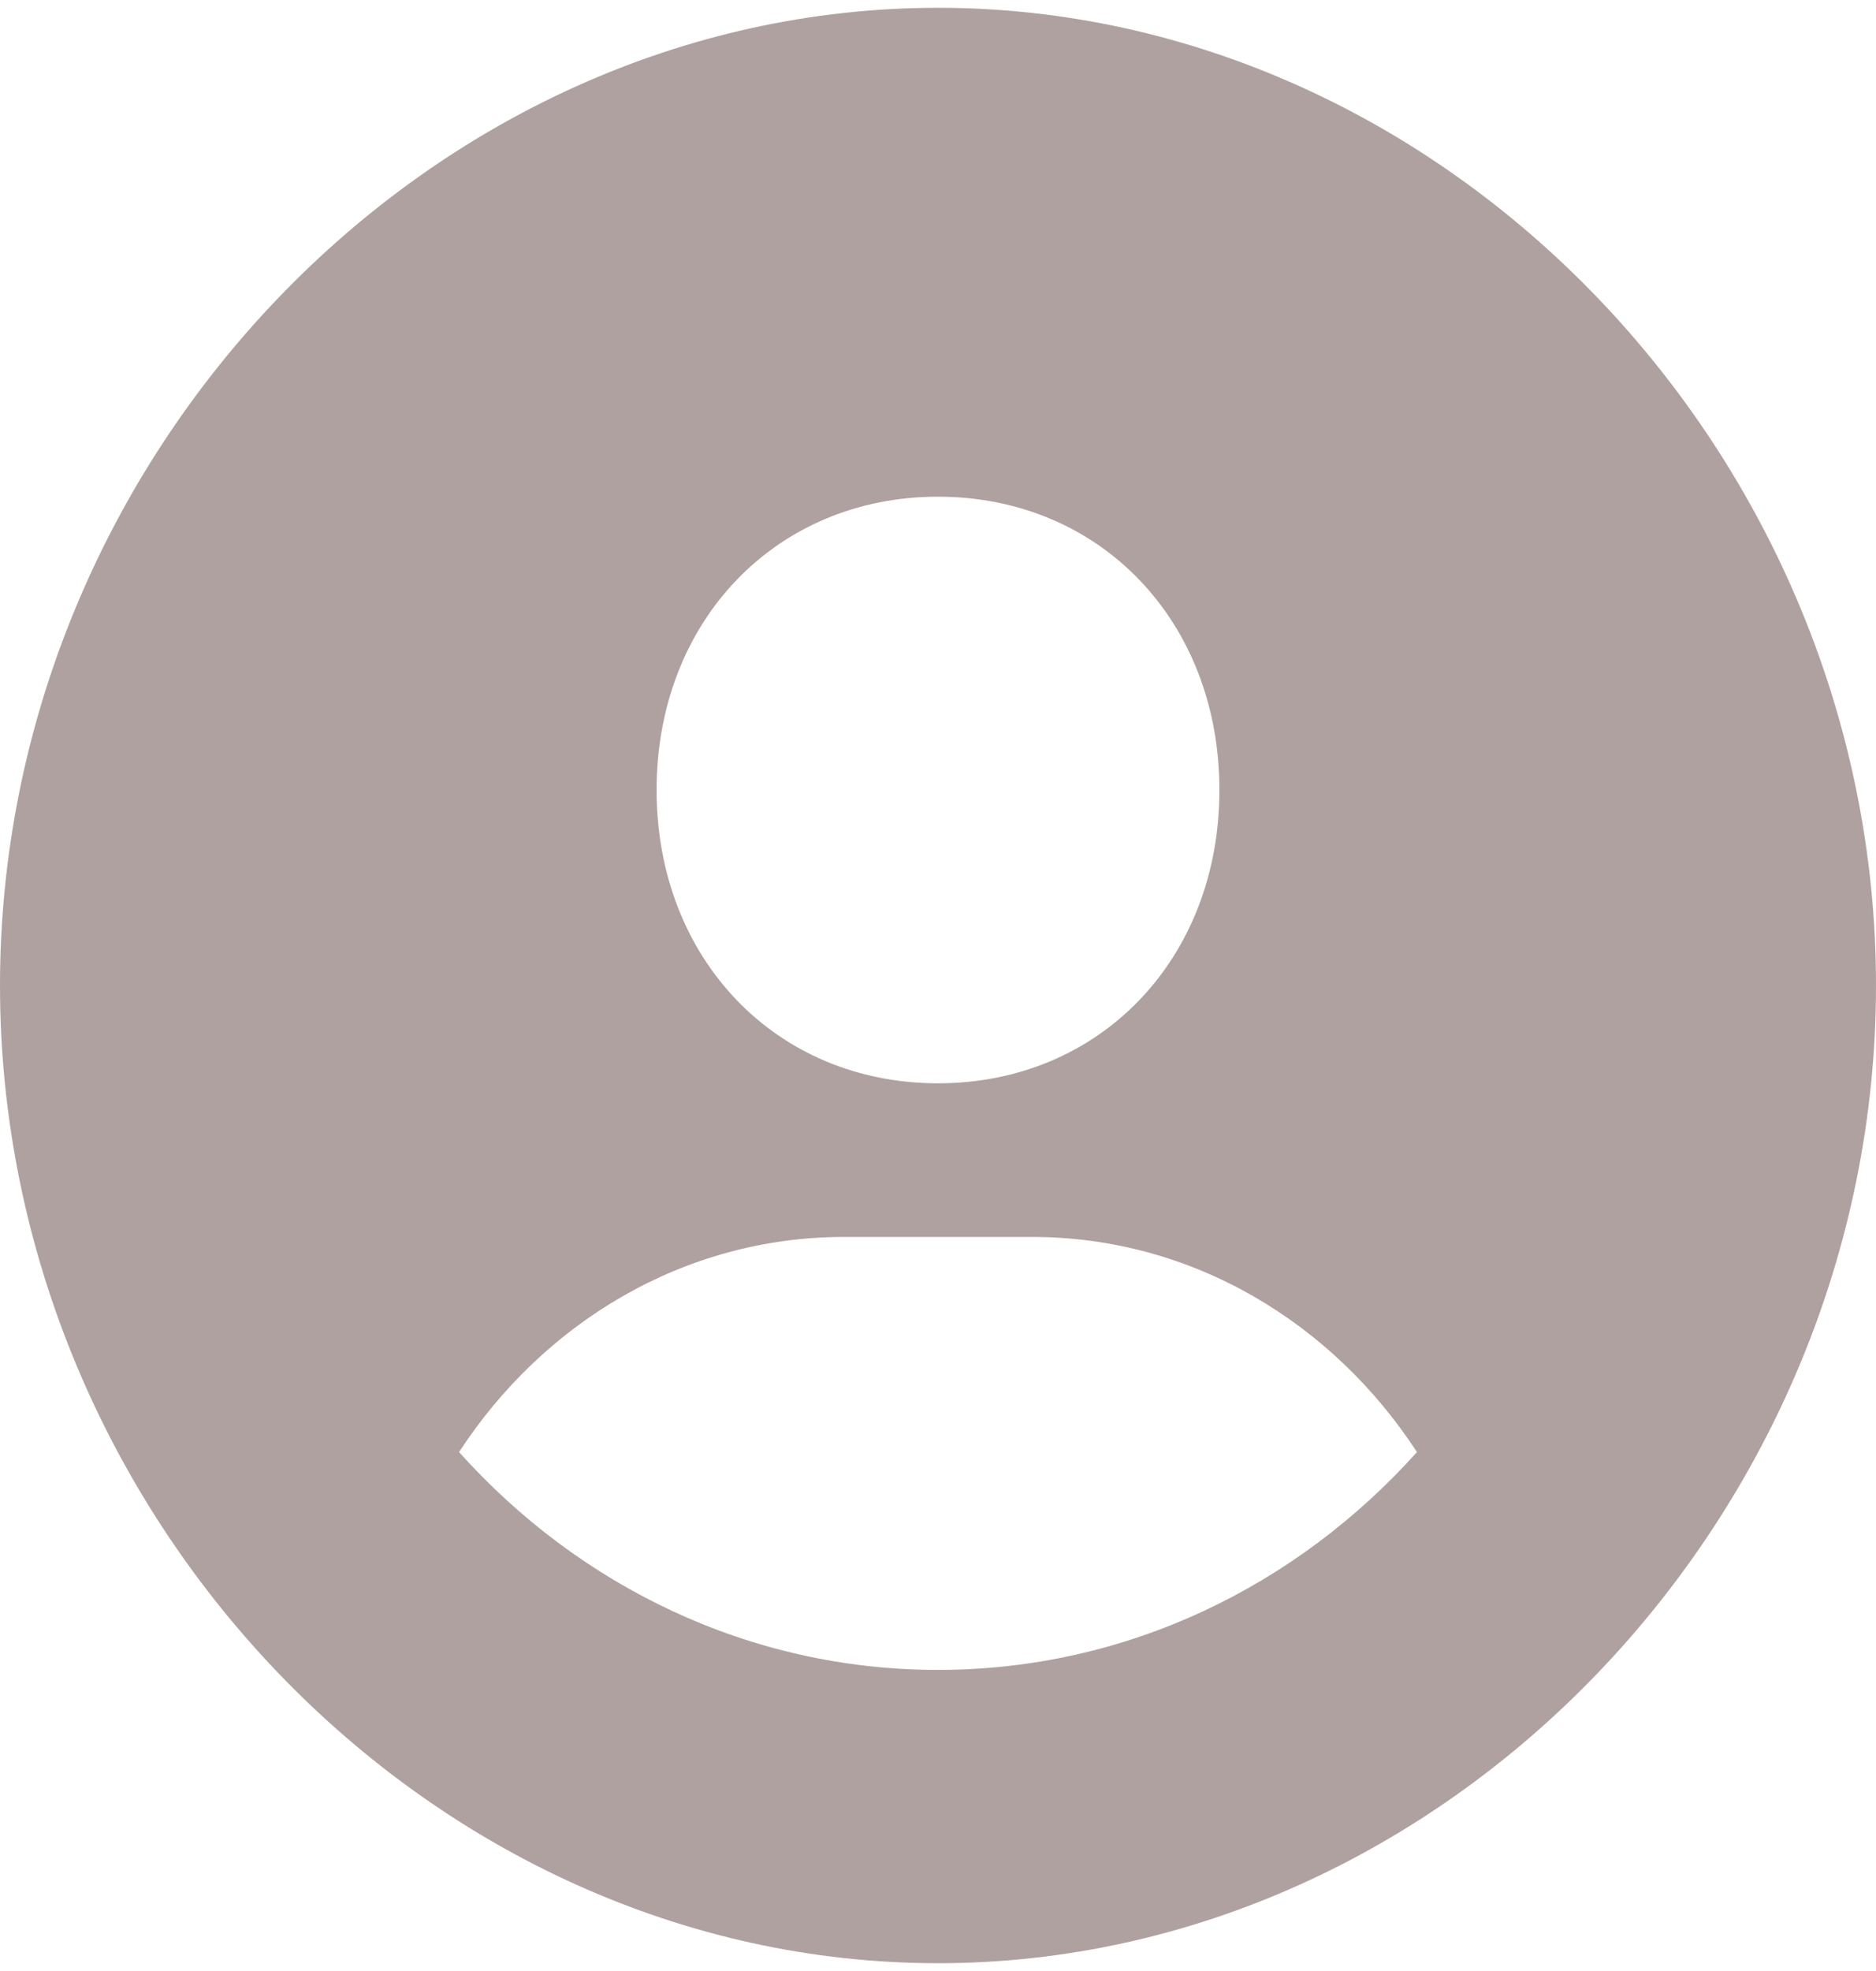 <svg width="20" height="21" viewBox="0 0 20 21" fill="none" xmlns="http://www.w3.org/2000/svg">
<path d="M10 0.083C4.579 0.083 0 4.853 0 10.5C0 16.147 4.579 20.917 10 20.917C15.421 20.917 20 16.147 20 10.5C20 4.853 15.421 0.083 10 0.083ZM10 5.292C11.727 5.292 13 6.617 13 8.417C13 10.217 11.727 11.542 10 11.542C8.274 11.542 7 10.217 7 8.417C7 6.617 8.274 5.292 10 5.292ZM4.894 15.471C5.791 14.096 7.287 13.179 9 13.179H11C12.714 13.179 14.209 14.096 15.106 15.471C13.828 16.896 12.015 17.792 10 17.792C7.985 17.792 6.172 16.896 4.894 15.471Z" fill="#B0A1A1"/>
</svg>
